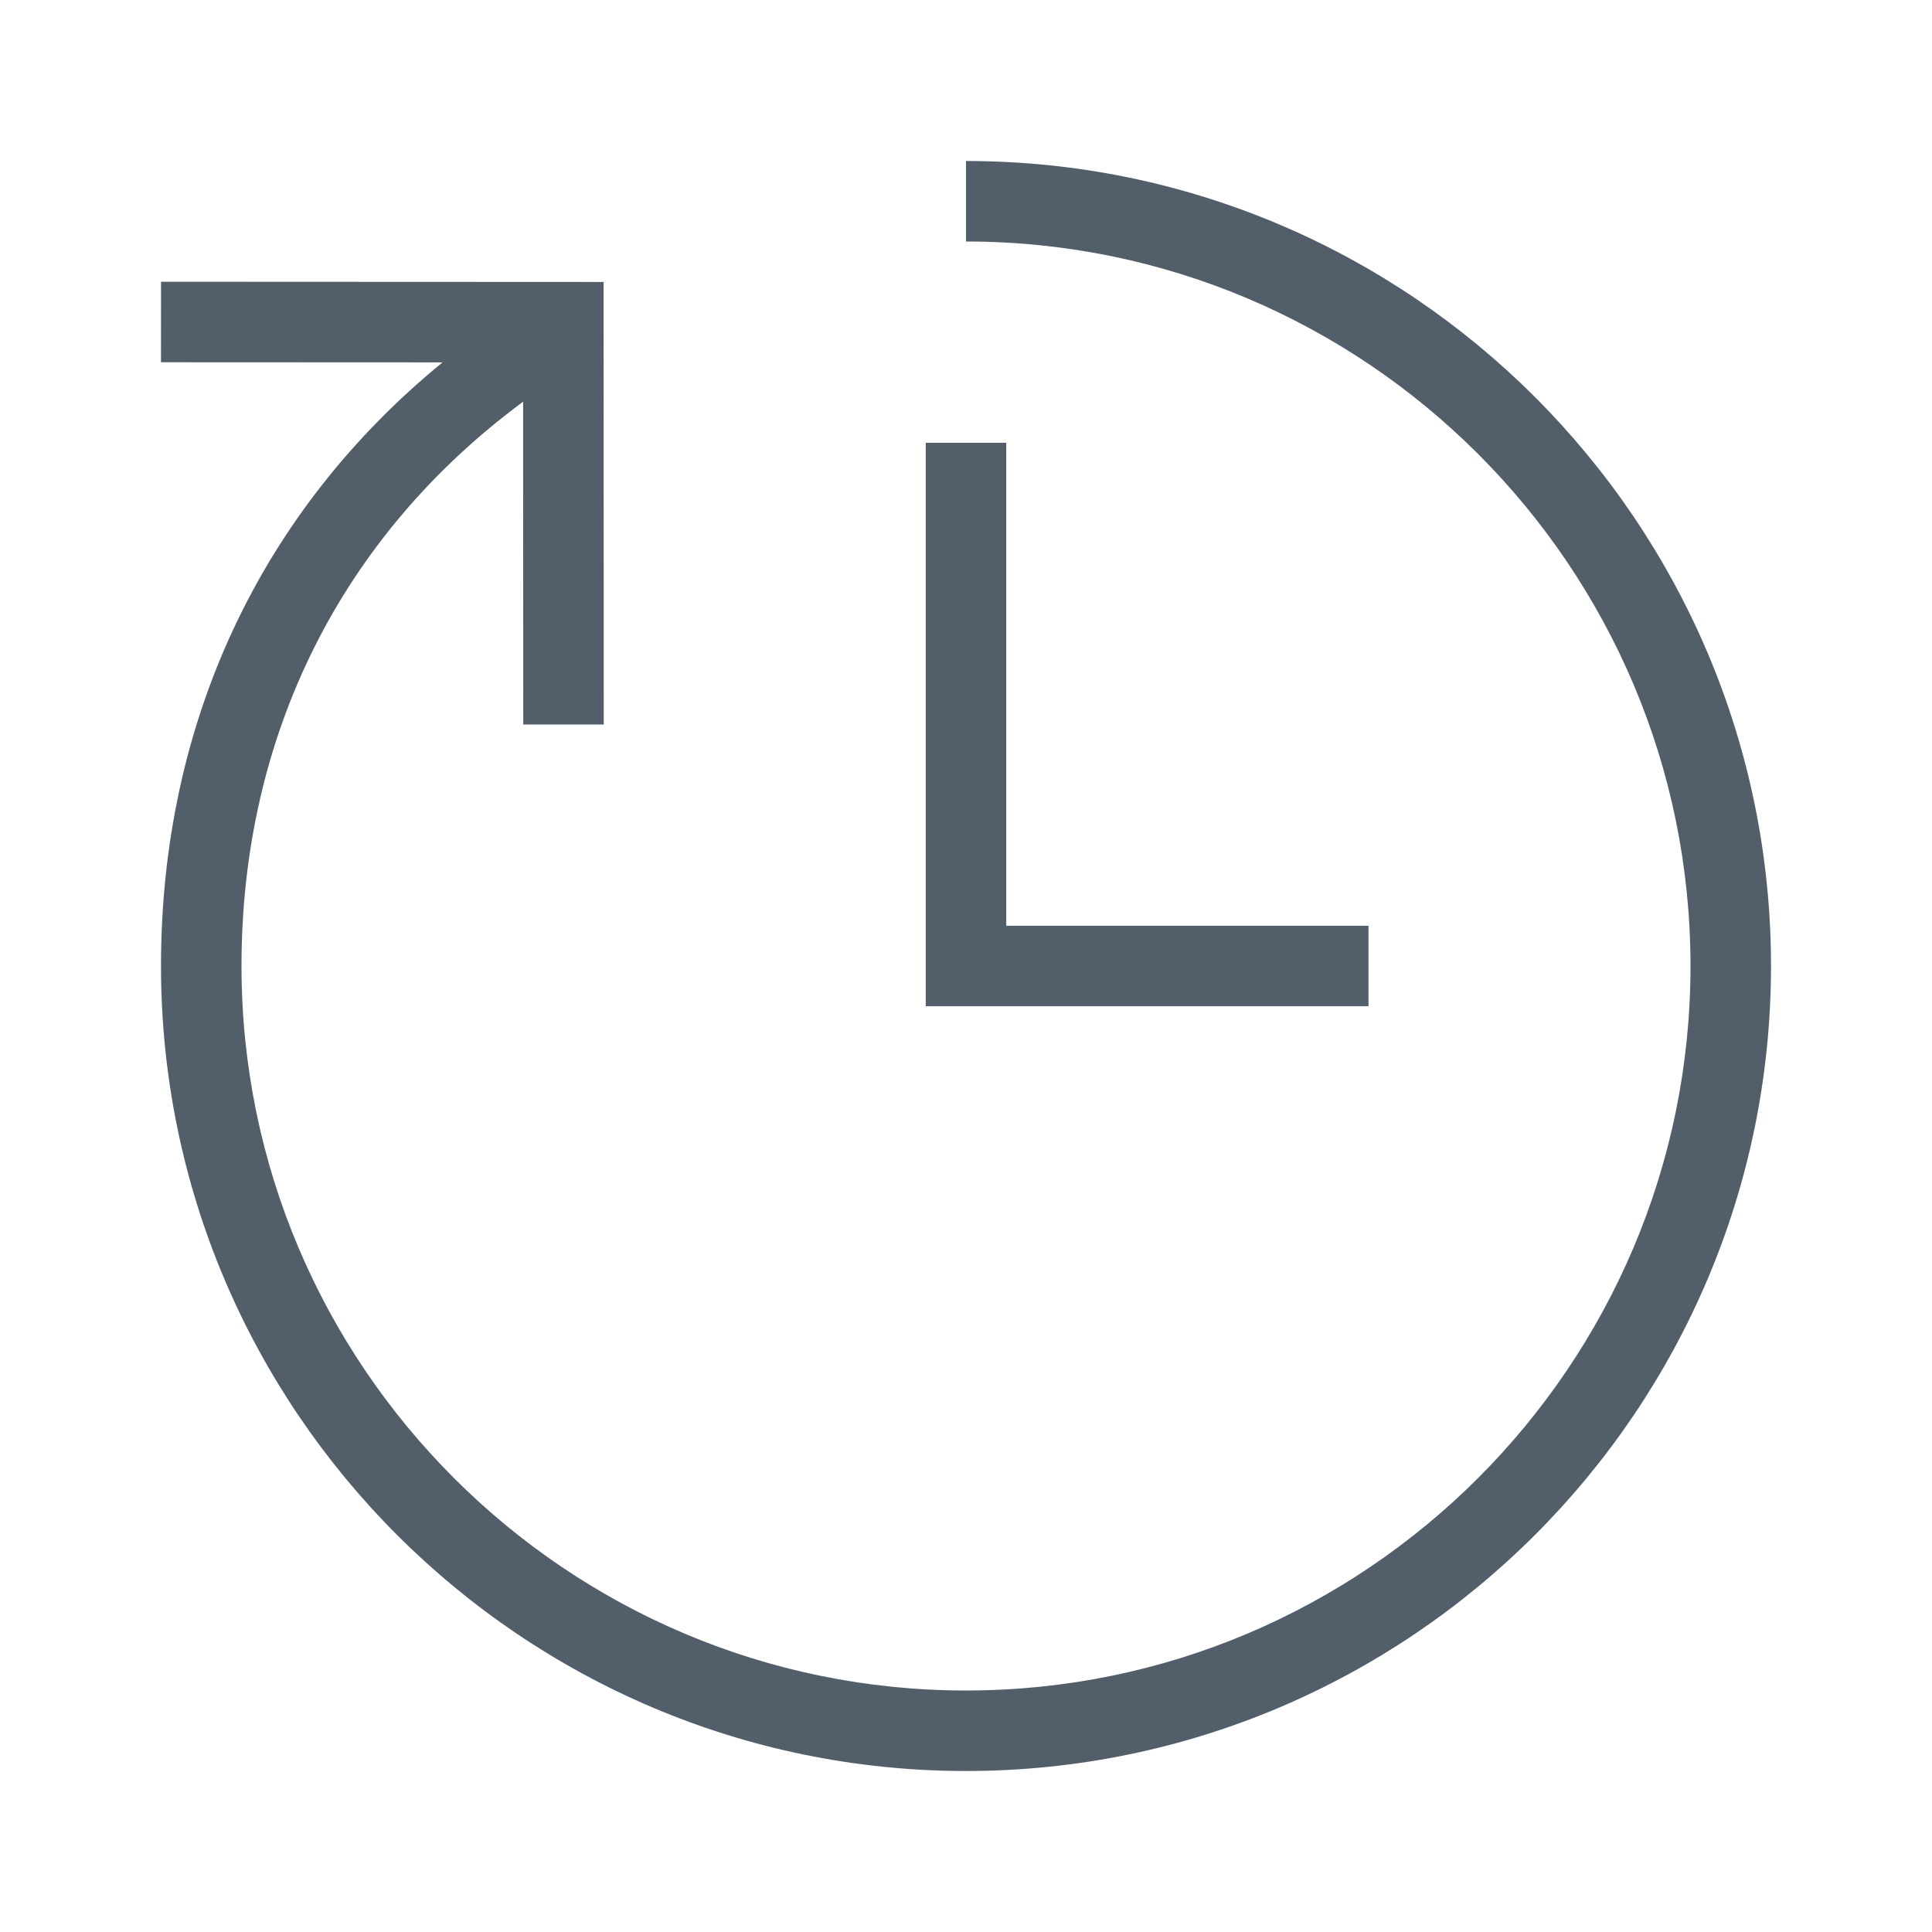 <?xml version="1.0" encoding="UTF-8"?>
<svg xmlns="http://www.w3.org/2000/svg" viewBox="0 0 192 192"><path d="M176 96c0 44.112-35.888 80-80 80s-80-35.888-80-80c0-24.138 9.877-45.182 27.977-59.987L15.998 36l.004-8 43.982.02L60 72 52 72l-.012-32.078C33.918 53.273 24 73.077 24 96c0 39.701 32.299 72 72 72s72-32.299 72-72-32.299-72-72-72v-8c44.112 0 80 35.888 80 80zm-40-4h-36V44h-8v56h44v-8z" style="fill: #525f6b;"/></svg>
